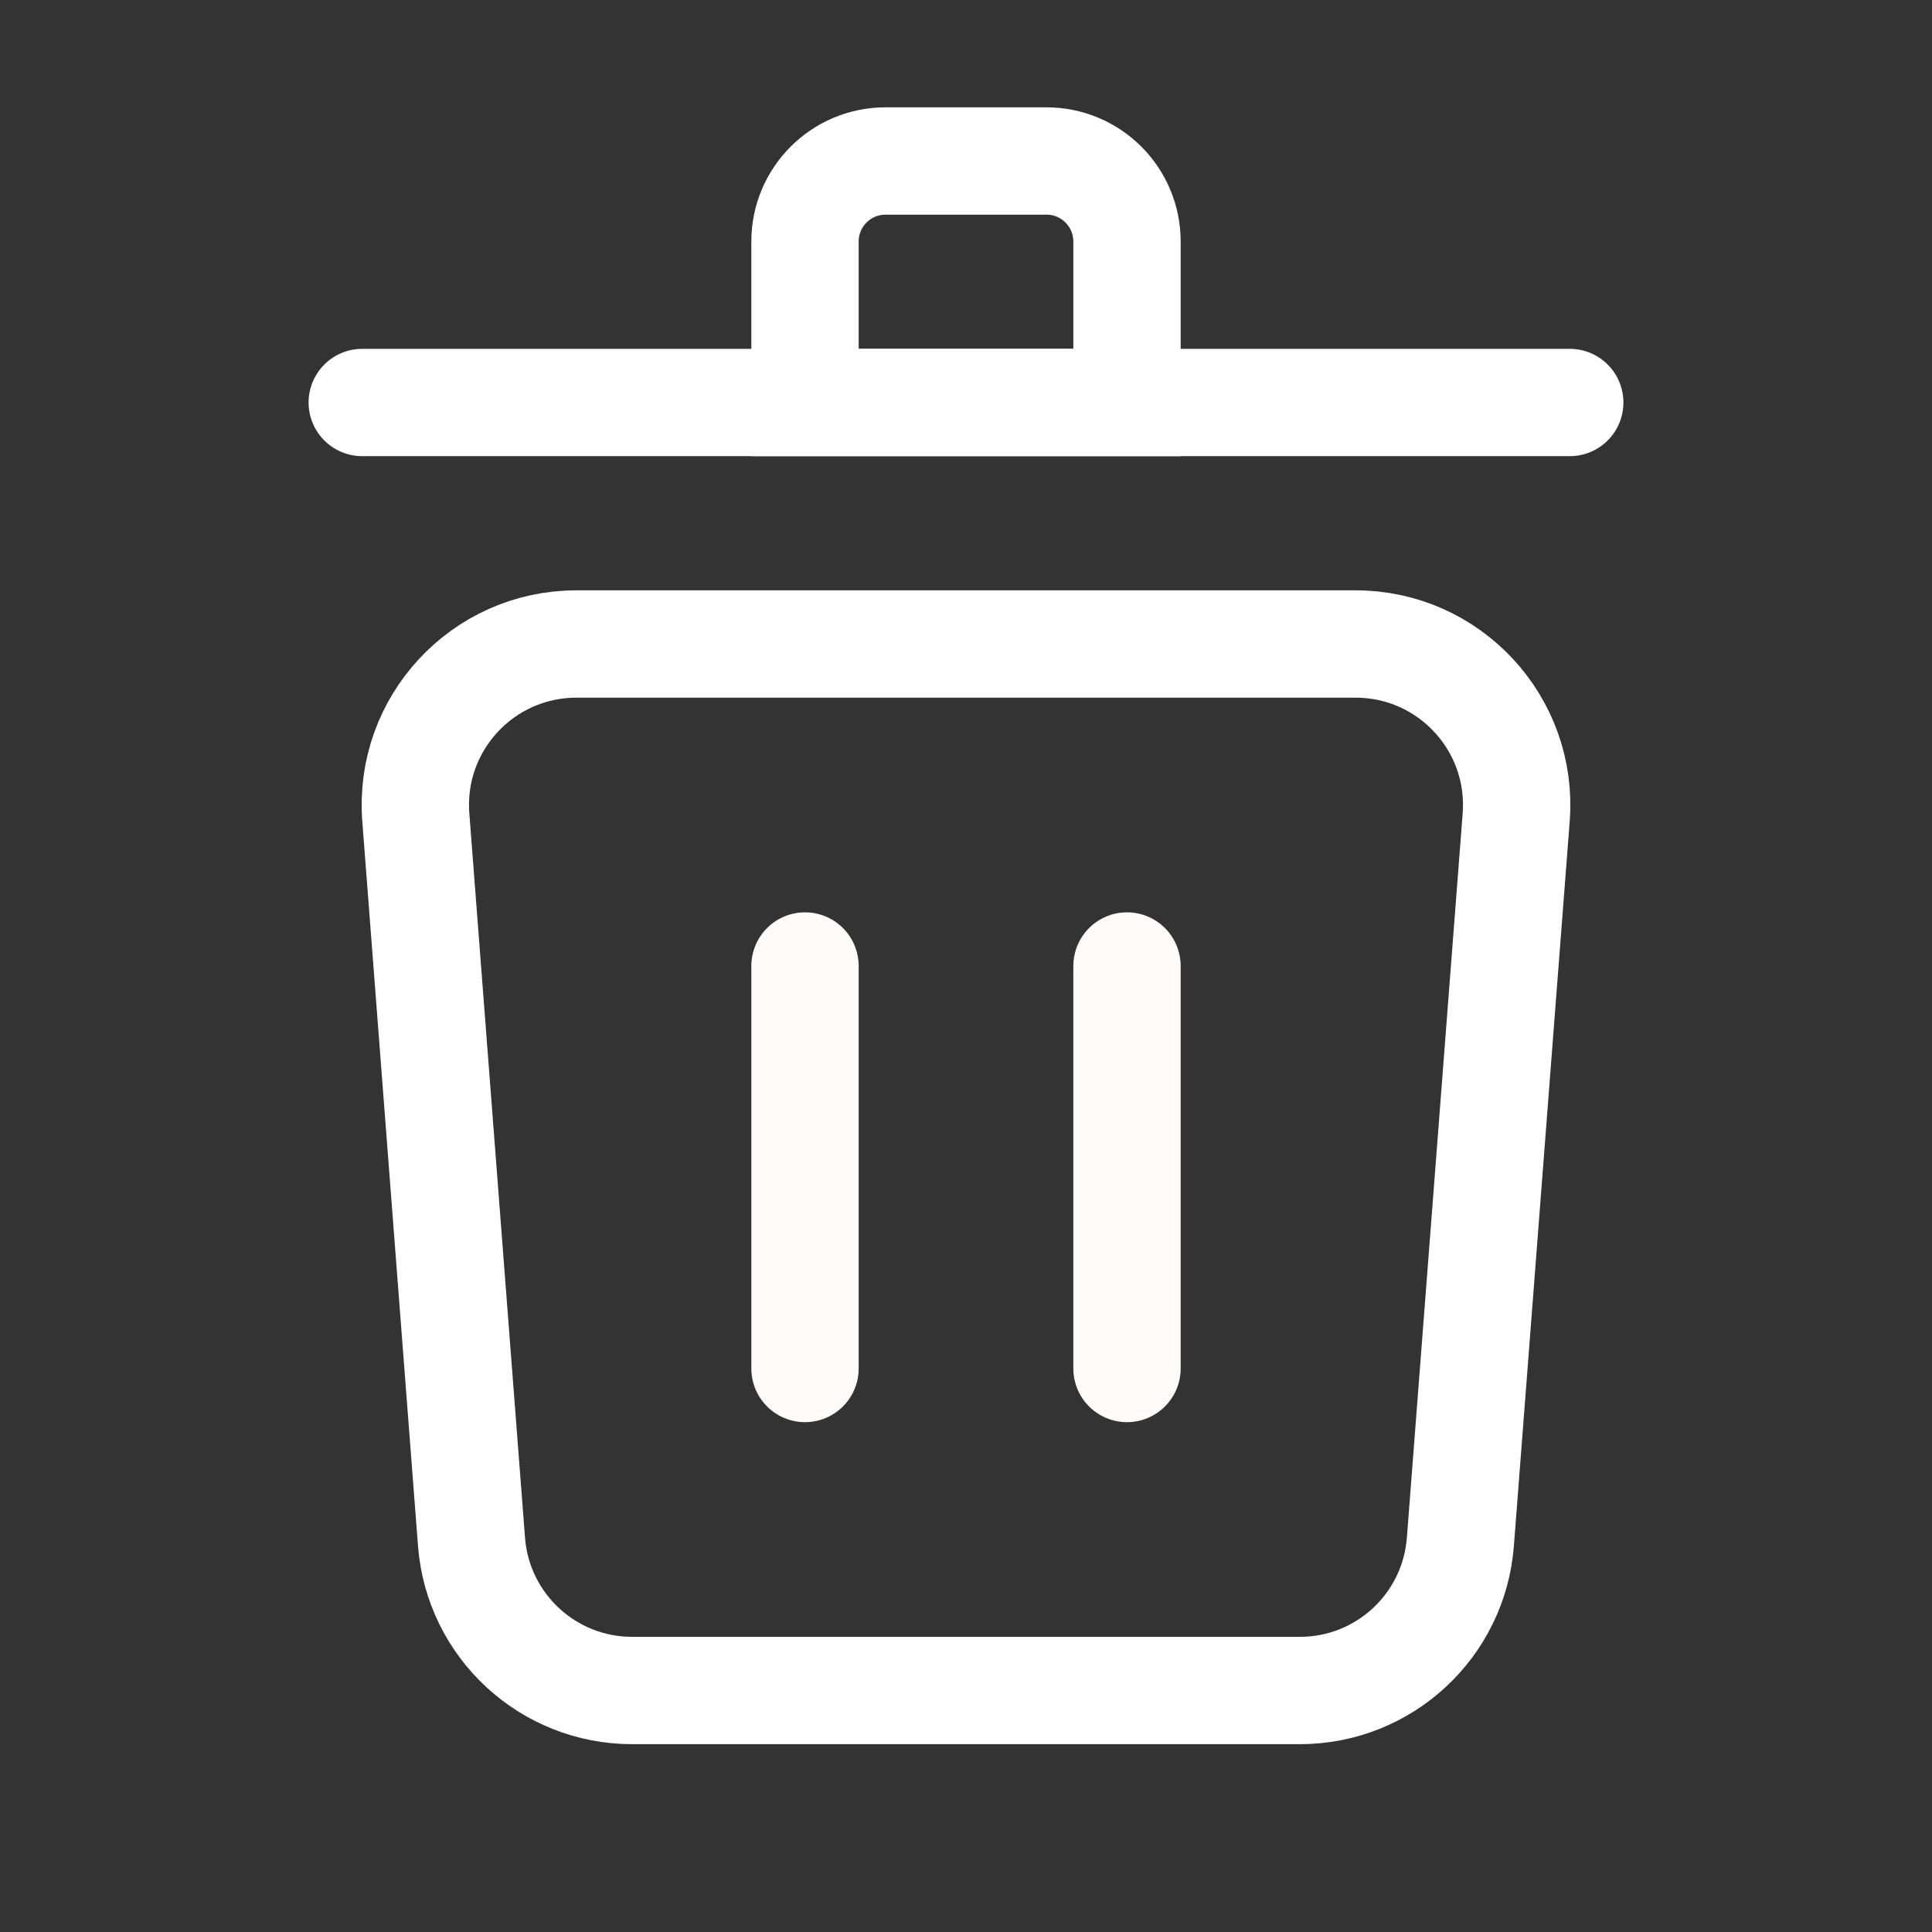 <svg width="18" height="18" viewBox="0 0 18 18" fill="none" xmlns="http://www.w3.org/2000/svg">
<rect x="0" y="0" width="18" height="18" fill="#333333" stroke="none"/>
<path d="M3.874 7.615C3.807 6.744 4.496 6 5.37 6H12.63C13.504 6 14.193 6.744 14.126 7.615L13.606 14.365C13.546 15.146 12.895 15.75 12.111 15.75H5.889C5.105 15.75 4.453 15.146 4.393 14.365L3.874 7.615Z" stroke="white"/>
<path d="M14.625 3.75H3.375" stroke="white" stroke-linecap="round"/>
<path d="M7.5 2.25C7.5 1.836 7.836 1.5 8.25 1.5H9.75C10.164 1.5 10.5 1.836 10.5 2.25V3.75H7.5V2.25Z" stroke="white"/>
<path d="M10.5 9V12.75" stroke="#FFFBFB" stroke-linecap="round"/>
<path d="M7.5 9V12.75" stroke="#FFFBFB" stroke-linecap="round"/>
</svg>
